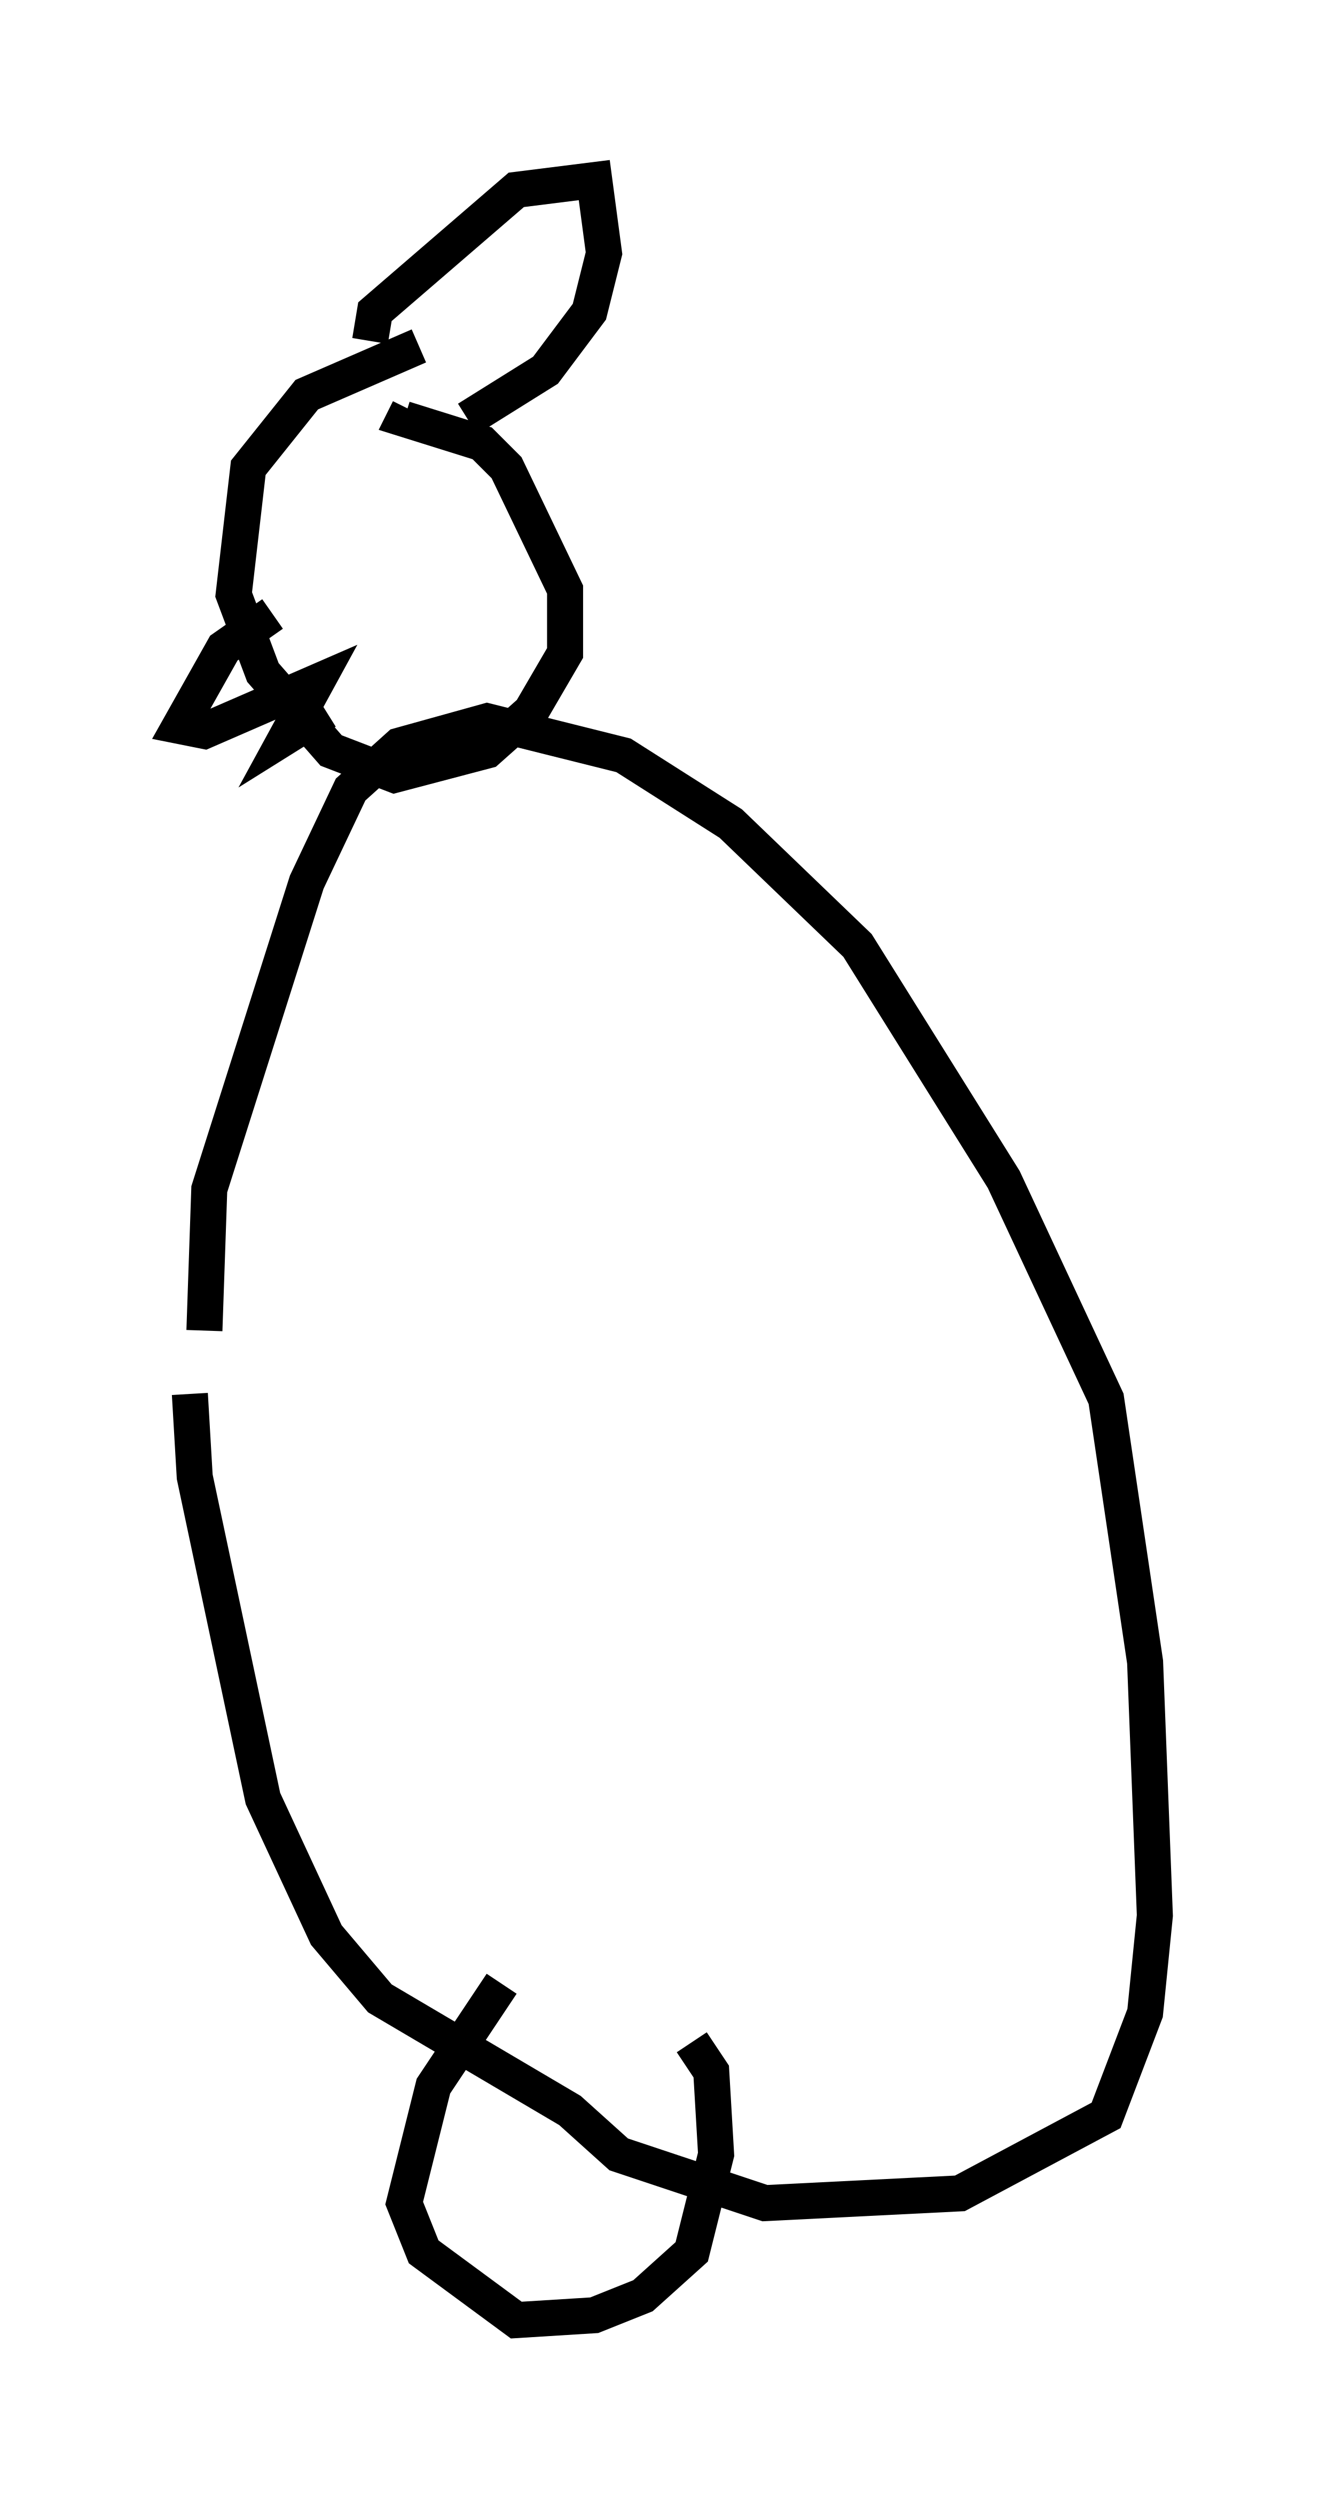 <?xml version="1.0" encoding="utf-8" ?>
<svg baseProfile="full" height="69.404" version="1.1" width="37.063" xmlns="http://www.w3.org/2000/svg" xmlns:ev="http://www.w3.org/2001/xml-events" xmlns:xlink="http://www.w3.org/1999/xlink"><defs /><rect fill="white" height="69.404" width="37.063" x="0" y="0" /><path d="M5.812, 36.935 m-0.541, 1.759 l0.135, 2.3 1.894, 8.931 l1.759, 3.789 1.488, 1.759 l5.277, 3.112 1.353, 1.218 l4.059, 1.353 5.413, -0.271 l4.059, -2.165 1.083, -2.842 l0.271, -2.706 -0.271, -7.036 l-1.083, -7.307 -2.842, -6.089 l-4.059, -6.495 -3.518, -3.383 l-2.977, -1.894 -3.789, -0.947 l-2.436, 0.677 -1.353, 1.218 l-1.218, 2.571 -2.706, 8.525 l-0.135, 3.924 m5.954, -27.334 l-3.112, 1.353 -1.624, 2.03 l-0.406, 3.518 0.812, 2.165 l1.894, 2.165 1.759, 0.677 l2.571, -0.677 1.218, -1.083 l0.947, -1.624 0.0, -1.759 l-1.624, -3.383 -0.677, -0.677 l-2.165, -0.677 0.135, -0.271 m-1.083, -1.894 l0.135, -0.812 3.924, -3.383 l2.165, -0.271 0.271, 2.03 l-0.406, 1.624 -1.218, 1.624 l-2.165, 1.353 m-5.413, 5.413 l-1.353, 0.947 -1.218, 2.165 l0.677, 0.135 3.112, -1.353 l-0.812, 1.488 1.083, -0.677 m4.871, 35.318 l-1.894, 2.842 -0.812, 3.248 l0.541, 1.353 2.571, 1.894 l2.165, -0.135 1.353, -0.541 l1.353, -1.218 0.677, -2.706 l-0.135, -2.3 -0.541, -0.812 " fill="none" stroke="black" stroke-width="1" /></svg>
